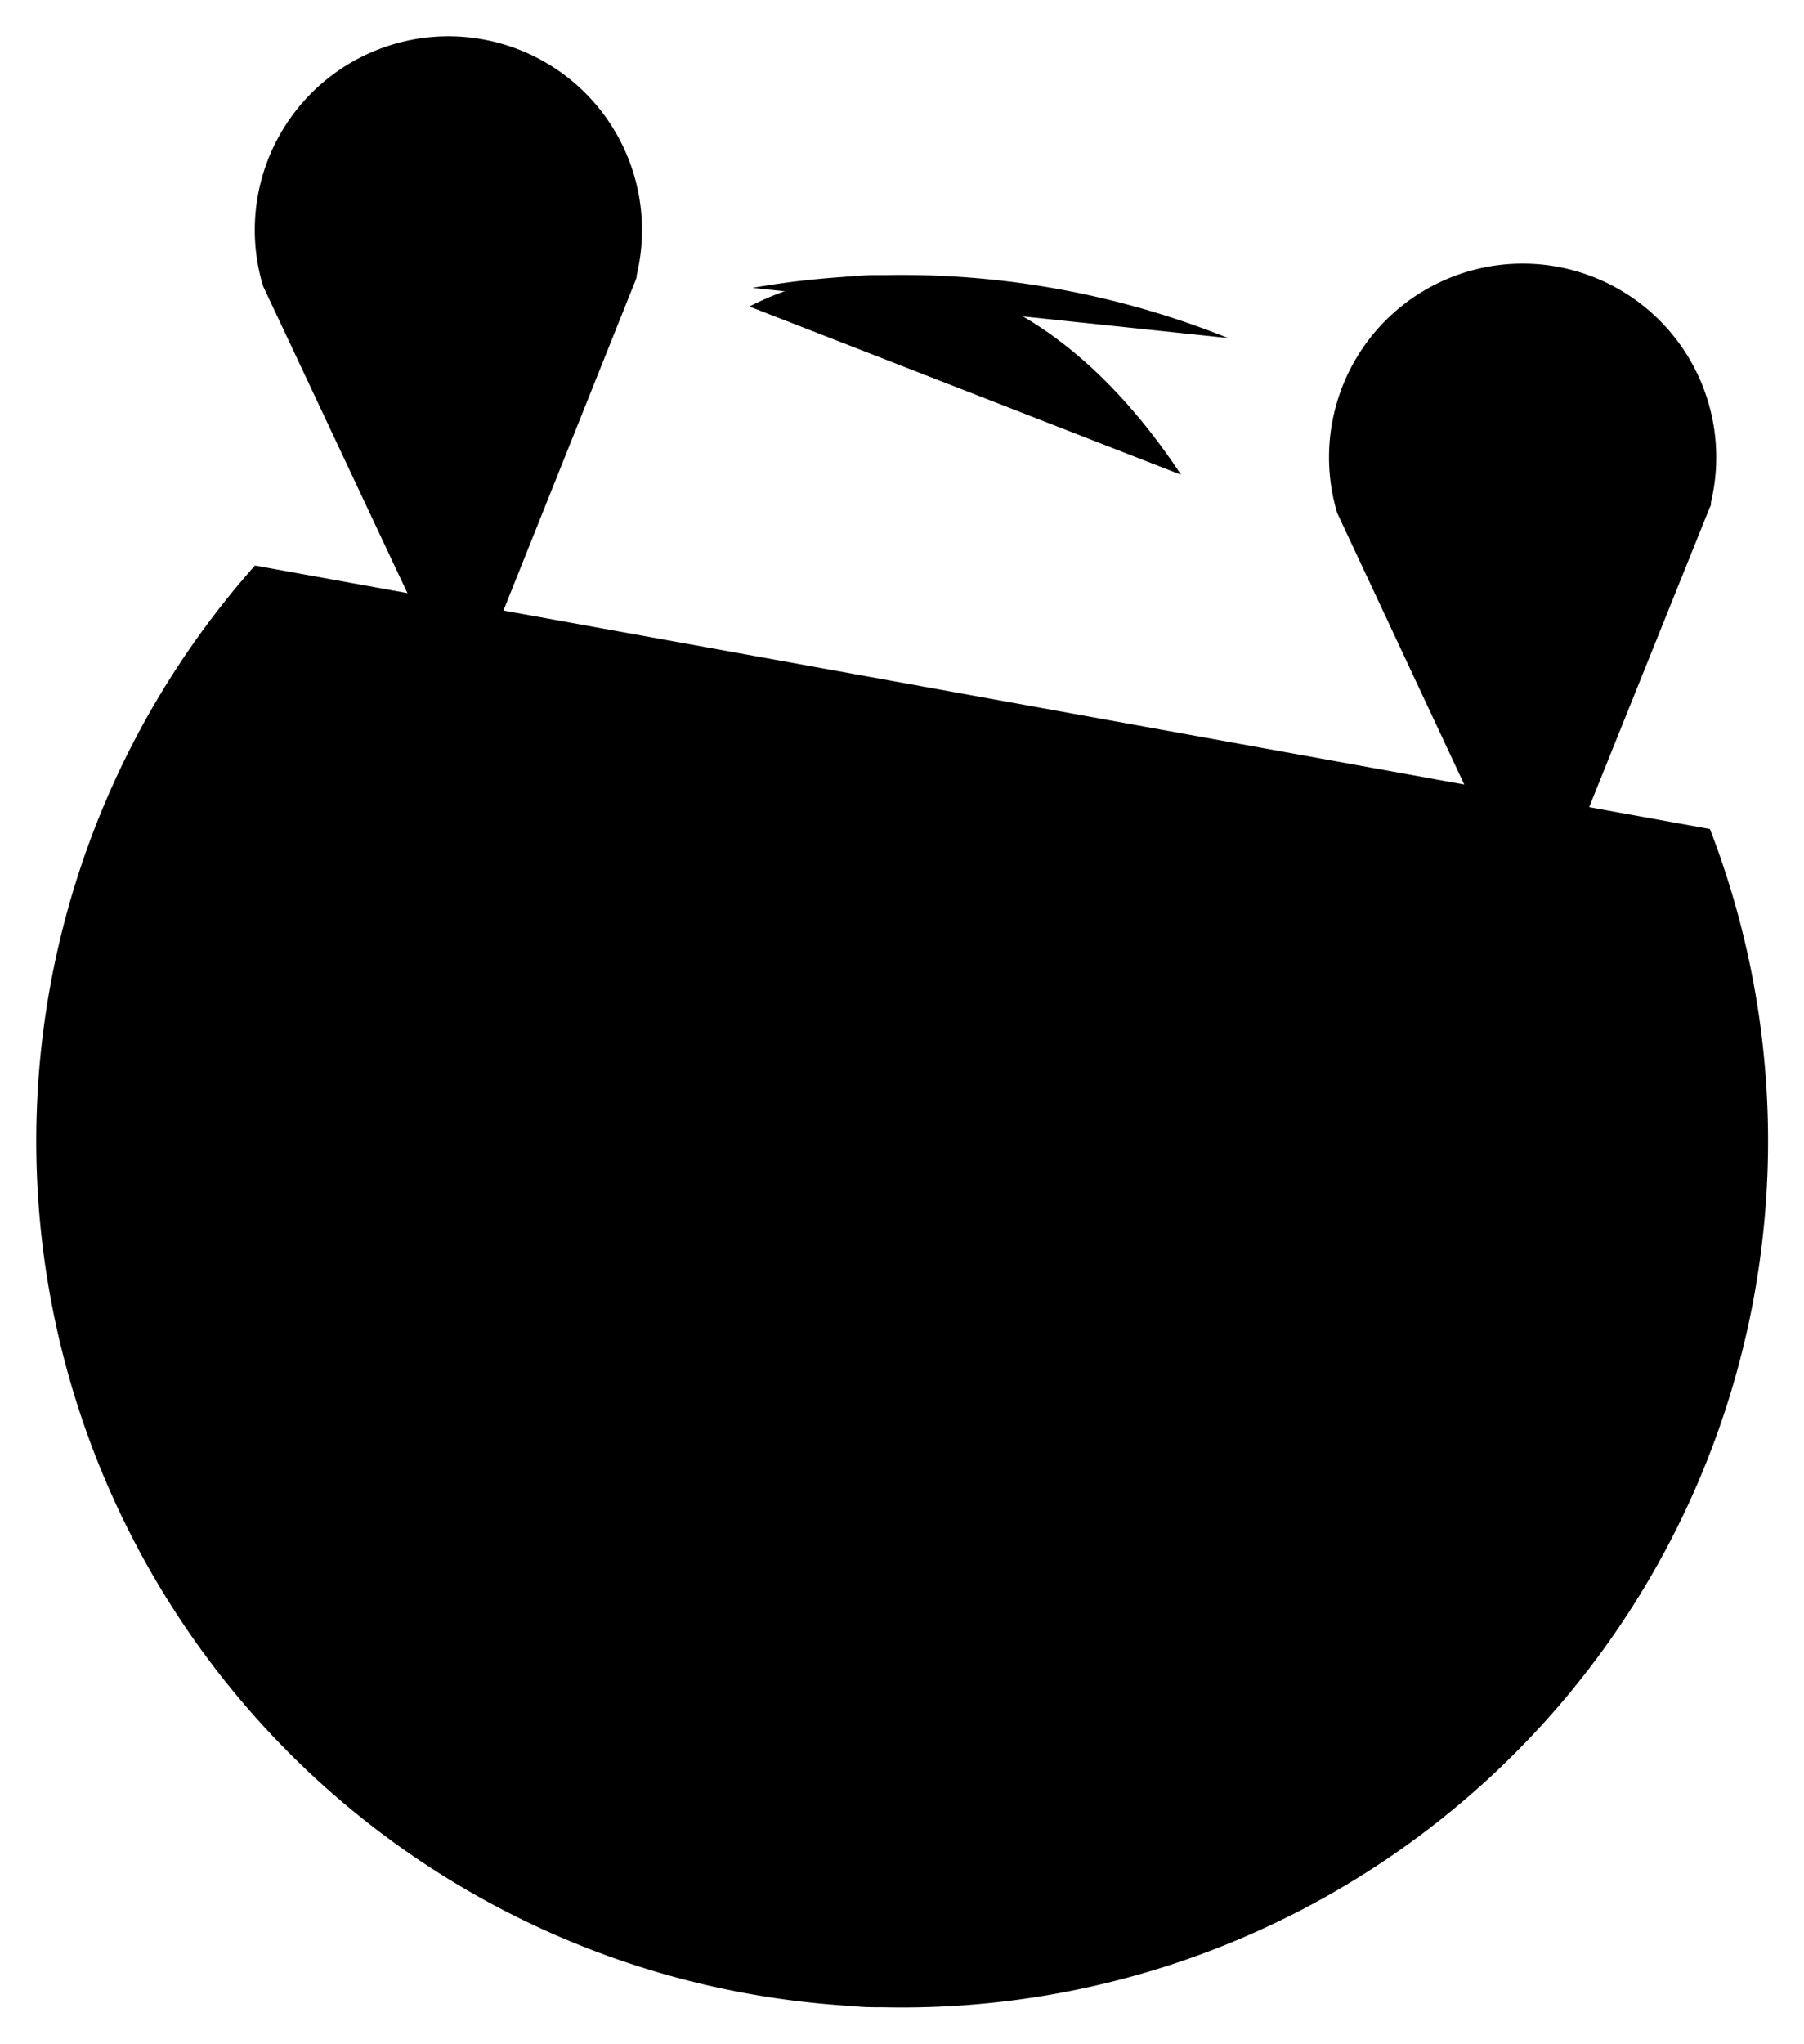 <svg xmlns="http://www.w3.org/2000/svg" viewBox="0 0 124.67 141.16"><g id="Layer_2" data-name="Layer 2"><g id="Layer_1-2" data-name="Layer 1"><path class="cls-1" d="M118.17,57.26A59.84,59.84,0,1,1,17.62,39.06"/><path class="cls-1" d="M52,19.88a60.43,60.43,0,0,1,32.87,3.47"/><path class="cls-1" d="M90.74,54.8a102.59,102.59,0,0,1,2.76,24c0,33.05-14.72,59.84-32.88,59.84S27.74,111.87,27.74,78.82A103.67,103.67,0,0,1,30,57"/><path class="cls-1" d="M51.79,21.17A19.44,19.44,0,0,1,60.62,19c8,0,15.3,5.17,21,13.79"/><line class="cls-1" x1="62.34" y1="126.82" x2="62.34" y2="138.66"/><line class="cls-1" x1="62.34" y1="18.99" x2="62.34" y2="59.38"/><line class="cls-1" x1="84.83" y1="78.82" x2="122.17" y2="78.82"/><line class="cls-1" x1="2.5" y1="78.82" x2="37.33" y2="78.82"/><line class="cls-1" x1="43.17" y1="49.09" x2="87.49" y2="49.09"/><line class="cls-1" x1="10.4" y1="49.09" x2="21.36" y2="49.09"/><line class="cls-1" x1="76.01" y1="107.64" x2="114.69" y2="107.64"/><line class="cls-1" x1="10.4" y1="107.64" x2="46.04" y2="107.64"/><path class="cls-2" d="M44,19.08c0,.09-.05.17-.07.26L32,49.14,18.18,19.76h0A13.38,13.38,0,1,1,44,19h0Z"/><path class="cls-2" d="M118.24,34.76c0,.09,0,.17-.07.26l-12,29.8L92.41,35.43h0a13.38,13.38,0,1,1,25.84-.78h0Z"/><path class="cls-2" d="M73.63,86.38c0,.09,0,.17-.07.26l-12,29.8L47.8,87.05h0a13.38,13.38,0,1,1,25.84-.78h0Z"/></g></g></svg>